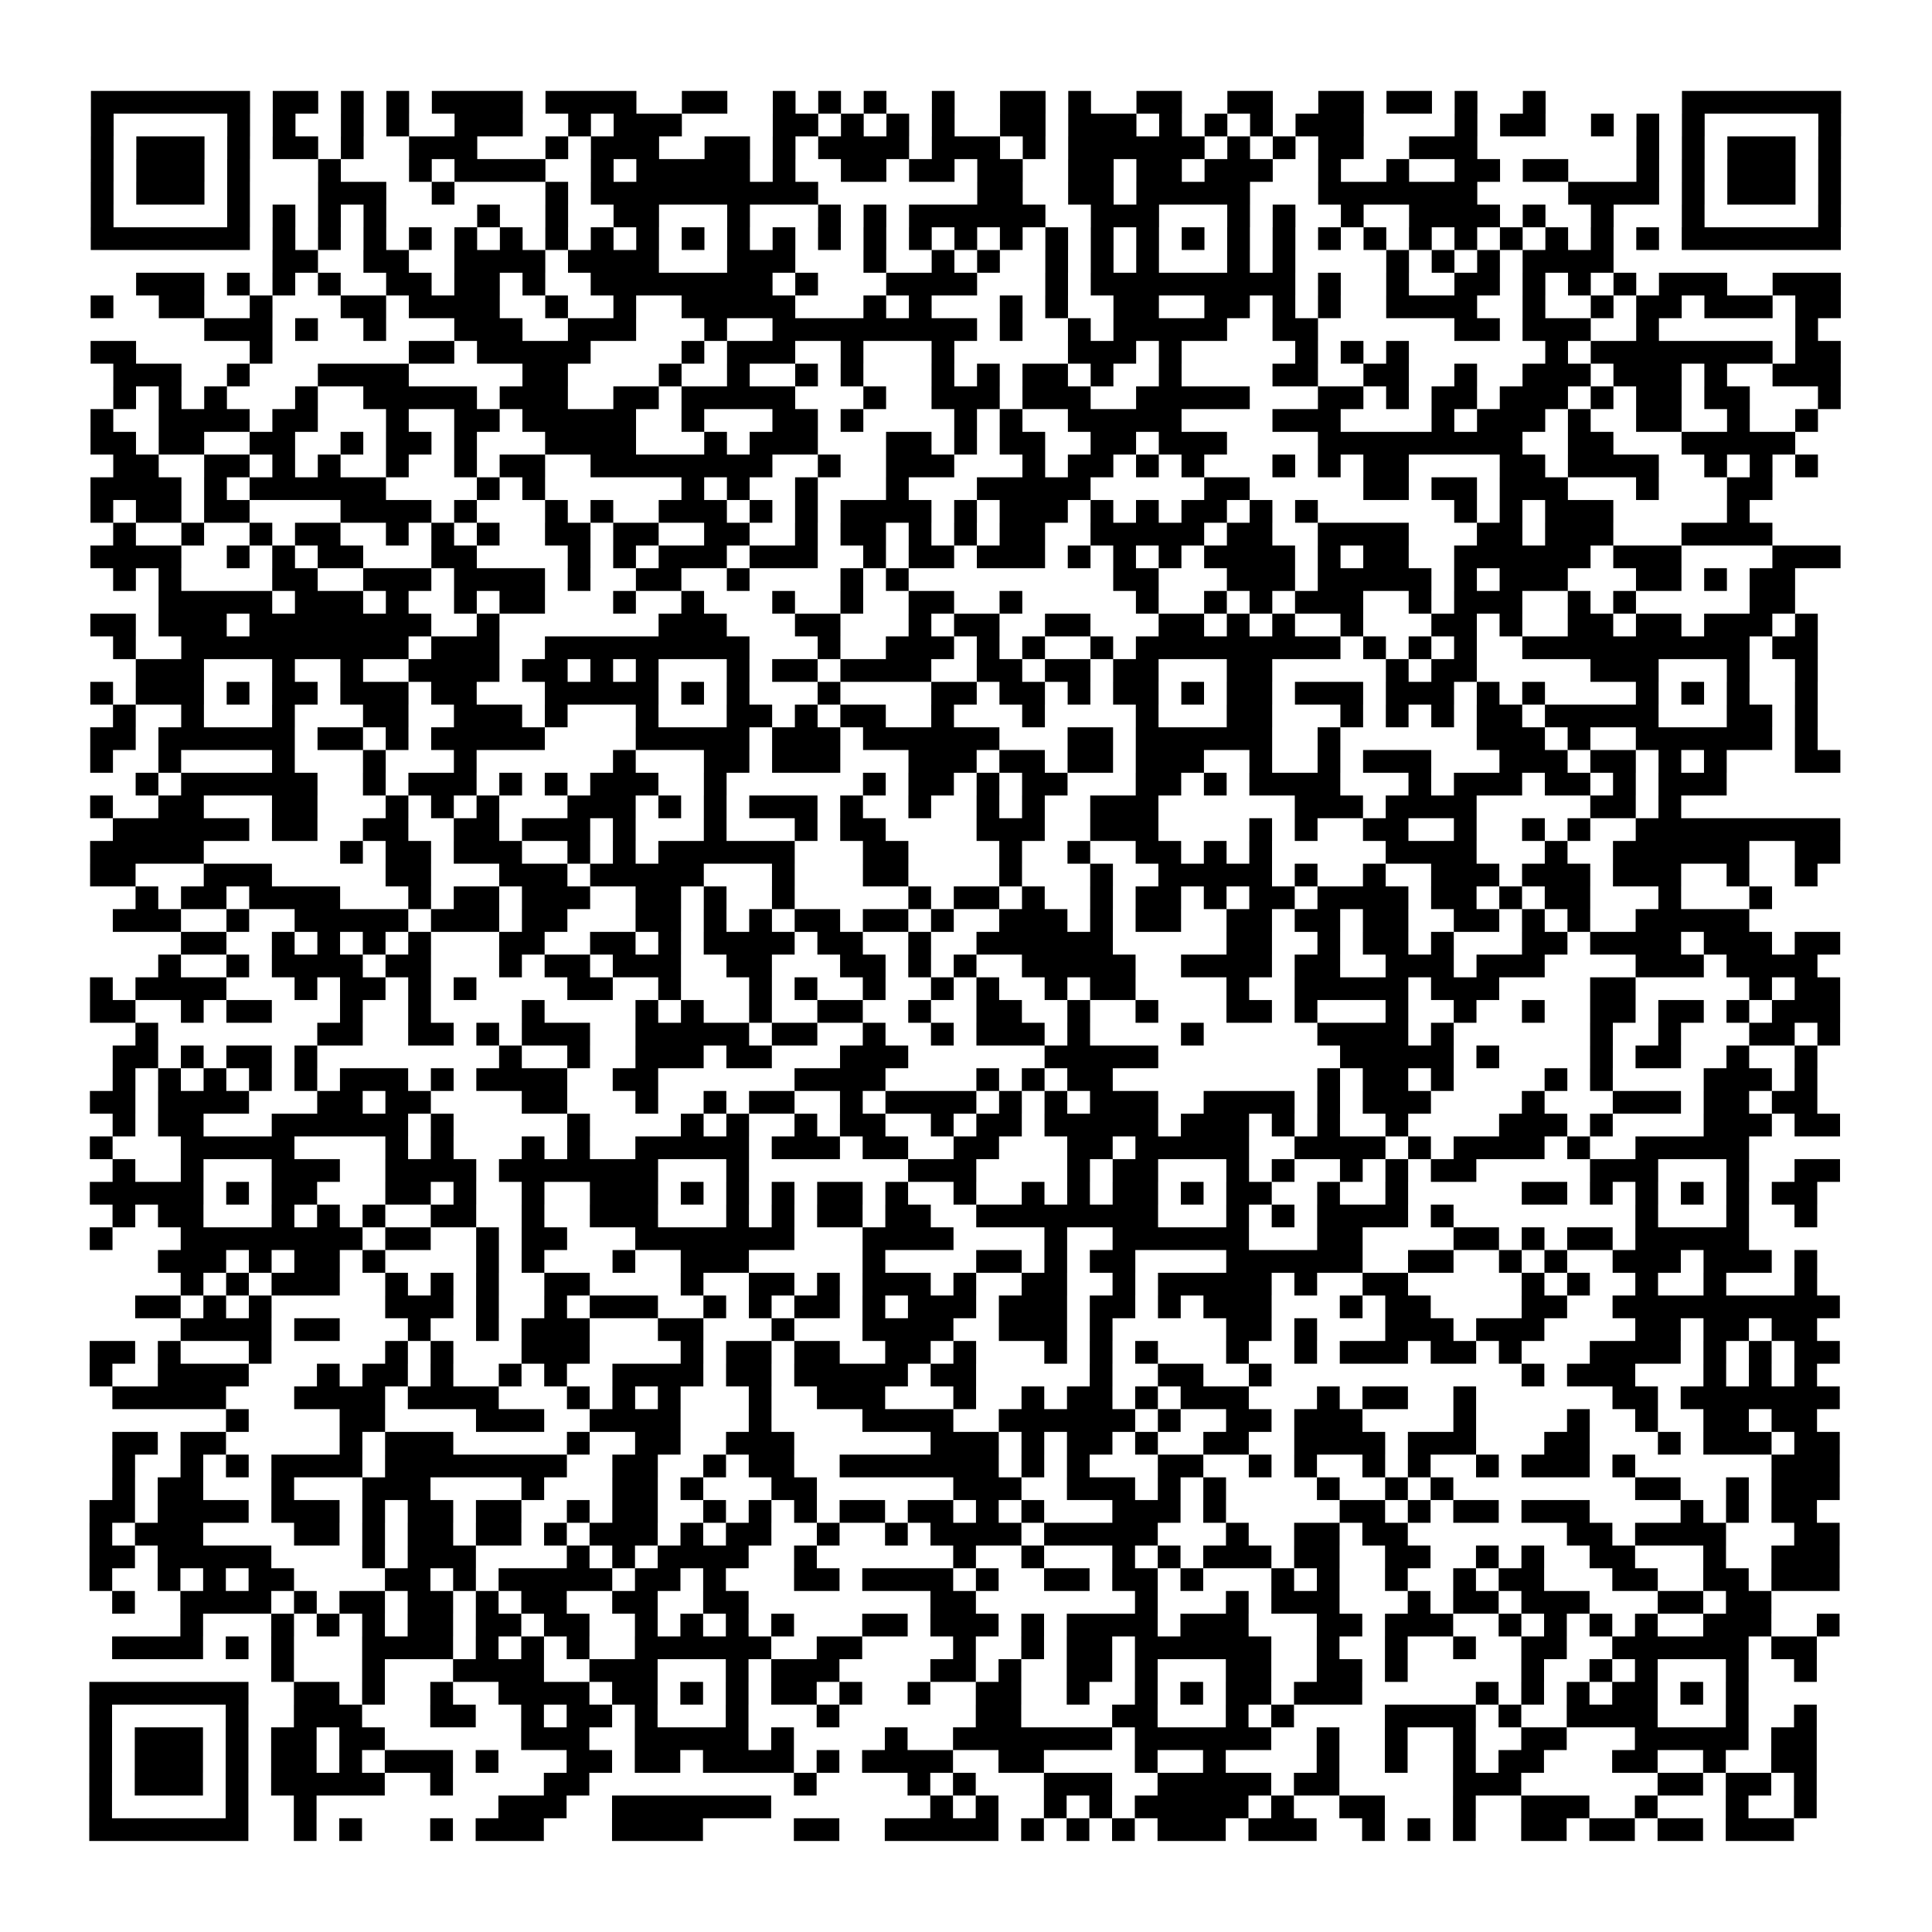 <?xml version="1.0" encoding="UTF-8"?>
<svg xmlns="http://www.w3.org/2000/svg" height="170" width="170" class="pyqrcode"><path transform="scale(2)" stroke="#000" class="pyqrline" d="M4 4.5h7m1 0h2m1 0h1m1 0h1m1 0h4m1 0h4m2 0h2m2 0h1m1 0h1m1 0h1m2 0h1m2 0h2m1 0h1m2 0h2m2 0h2m2 0h2m1 0h2m1 0h1m2 0h1m6 0h7m-77 1h1m5 0h1m1 0h1m2 0h1m1 0h1m2 0h3m2 0h1m1 0h3m4 0h2m1 0h1m1 0h1m1 0h1m2 0h2m1 0h3m1 0h1m1 0h1m1 0h1m1 0h3m4 0h1m1 0h2m2 0h1m1 0h1m1 0h1m5 0h1m-77 1h1m1 0h3m1 0h1m1 0h2m1 0h1m2 0h3m3 0h1m1 0h3m2 0h2m1 0h1m1 0h4m1 0h3m1 0h1m1 0h6m1 0h1m1 0h1m1 0h2m2 0h3m7 0h1m1 0h1m1 0h3m1 0h1m-77 1h1m1 0h3m1 0h1m3 0h1m3 0h1m1 0h4m2 0h1m1 0h5m1 0h1m2 0h2m1 0h2m1 0h2m2 0h2m1 0h2m1 0h3m2 0h1m2 0h1m2 0h2m1 0h2m3 0h1m1 0h1m1 0h3m1 0h1m-77 1h1m1 0h3m1 0h1m3 0h3m2 0h1m4 0h1m1 0h10m7 0h2m2 0h2m1 0h5m3 0h7m4 0h4m1 0h1m1 0h3m1 0h1m-77 1h1m5 0h1m1 0h1m1 0h1m1 0h1m4 0h1m2 0h1m2 0h2m3 0h1m3 0h1m1 0h1m1 0h6m2 0h3m3 0h1m1 0h1m2 0h1m2 0h4m1 0h1m2 0h1m3 0h1m5 0h1m-77 1h7m1 0h1m1 0h1m1 0h1m1 0h1m1 0h1m1 0h1m1 0h1m1 0h1m1 0h1m1 0h1m1 0h1m1 0h1m1 0h1m1 0h1m1 0h1m1 0h1m1 0h1m1 0h1m1 0h1m1 0h1m1 0h1m1 0h1m1 0h1m1 0h1m1 0h1m1 0h1m1 0h1m1 0h1m1 0h1m1 0h1m1 0h1m1 0h7m-69 1h2m2 0h2m2 0h4m1 0h4m3 0h3m3 0h1m2 0h1m1 0h1m2 0h1m1 0h1m1 0h1m3 0h1m1 0h1m4 0h1m1 0h1m1 0h1m1 0h4m-65 1h3m1 0h1m1 0h1m1 0h1m2 0h2m1 0h2m1 0h1m2 0h8m1 0h1m3 0h4m3 0h1m1 0h9m1 0h1m2 0h1m2 0h2m1 0h1m1 0h1m1 0h1m1 0h3m2 0h3m-77 1h1m2 0h2m2 0h1m3 0h2m1 0h4m2 0h1m2 0h1m2 0h5m3 0h1m1 0h1m3 0h1m1 0h1m2 0h2m2 0h2m1 0h1m1 0h1m2 0h4m2 0h1m2 0h1m1 0h2m1 0h3m1 0h2m-72 1h3m1 0h1m2 0h1m3 0h3m2 0h3m3 0h1m2 0h9m1 0h1m2 0h1m1 0h5m2 0h2m6 0h2m1 0h3m2 0h1m6 0h1m-76 1h2m5 0h1m6 0h2m1 0h5m4 0h1m1 0h3m2 0h1m3 0h1m5 0h3m1 0h1m5 0h1m1 0h1m1 0h1m6 0h1m1 0h8m1 0h2m-76 1h3m2 0h1m3 0h4m5 0h2m4 0h1m2 0h1m2 0h1m1 0h1m3 0h1m1 0h1m1 0h2m1 0h1m2 0h1m4 0h2m2 0h2m2 0h1m2 0h3m1 0h3m1 0h1m2 0h3m-76 1h1m1 0h1m1 0h1m3 0h1m2 0h5m1 0h3m2 0h2m1 0h5m3 0h1m2 0h3m1 0h3m2 0h5m3 0h2m1 0h1m1 0h2m1 0h3m1 0h1m1 0h2m1 0h2m3 0h1m-77 1h1m2 0h4m1 0h2m3 0h1m2 0h2m1 0h5m2 0h1m3 0h2m1 0h1m4 0h1m1 0h1m2 0h5m4 0h3m4 0h1m1 0h3m1 0h1m2 0h2m2 0h1m2 0h1m-76 1h2m1 0h2m2 0h2m2 0h1m1 0h2m1 0h1m3 0h4m3 0h1m1 0h3m3 0h2m1 0h1m1 0h2m2 0h2m1 0h3m4 0h9m2 0h2m3 0h5m-74 1h2m2 0h2m1 0h1m1 0h1m2 0h1m2 0h1m1 0h2m2 0h8m2 0h1m2 0h3m3 0h1m1 0h2m1 0h1m1 0h1m3 0h1m1 0h1m1 0h2m4 0h2m1 0h4m2 0h1m1 0h1m1 0h1m-76 1h4m1 0h1m1 0h6m4 0h1m1 0h1m6 0h1m1 0h1m2 0h1m3 0h1m3 0h5m5 0h2m5 0h2m1 0h2m1 0h3m3 0h1m3 0h2m-74 1h1m1 0h2m1 0h2m4 0h4m1 0h1m3 0h1m1 0h1m2 0h3m1 0h1m1 0h1m1 0h4m1 0h1m1 0h3m1 0h1m1 0h1m1 0h2m1 0h1m1 0h1m6 0h1m1 0h1m1 0h3m5 0h1m-72 1h1m2 0h1m2 0h1m1 0h2m2 0h1m1 0h1m1 0h1m2 0h2m1 0h2m2 0h2m2 0h1m1 0h2m1 0h1m1 0h1m1 0h2m2 0h5m1 0h2m2 0h4m3 0h2m1 0h3m3 0h4m-74 1h4m2 0h1m1 0h1m1 0h2m3 0h2m4 0h1m1 0h1m1 0h3m1 0h3m2 0h1m1 0h2m1 0h3m1 0h1m1 0h1m1 0h1m1 0h4m1 0h1m1 0h2m2 0h6m1 0h3m4 0h3m-76 1h1m1 0h1m4 0h2m2 0h3m1 0h4m1 0h1m2 0h2m2 0h1m4 0h1m1 0h1m9 0h2m3 0h3m1 0h5m1 0h1m1 0h3m3 0h2m1 0h1m1 0h2m-72 1h5m1 0h3m1 0h1m2 0h1m1 0h2m3 0h1m2 0h1m3 0h1m2 0h1m2 0h2m2 0h1m5 0h1m2 0h1m1 0h1m1 0h3m2 0h1m1 0h3m2 0h1m1 0h1m5 0h2m-75 1h2m1 0h3m1 0h8m2 0h1m7 0h3m3 0h2m3 0h1m1 0h2m2 0h2m3 0h2m1 0h1m1 0h1m2 0h1m3 0h2m1 0h1m2 0h2m1 0h2m1 0h3m1 0h1m-75 1h1m2 0h10m1 0h3m2 0h9m3 0h1m2 0h3m1 0h1m1 0h1m2 0h1m1 0h9m1 0h1m1 0h1m1 0h1m2 0h10m1 0h2m-74 1h3m3 0h1m2 0h1m2 0h4m1 0h2m1 0h1m1 0h1m3 0h1m1 0h2m1 0h4m2 0h2m1 0h2m1 0h2m3 0h2m5 0h1m1 0h2m5 0h3m3 0h1m2 0h1m-76 1h1m1 0h3m1 0h1m1 0h2m1 0h3m1 0h2m3 0h5m1 0h1m1 0h1m3 0h1m4 0h2m1 0h2m1 0h1m1 0h2m1 0h1m1 0h2m1 0h3m1 0h3m1 0h1m1 0h1m4 0h1m1 0h1m1 0h1m2 0h1m-75 1h1m2 0h1m3 0h1m3 0h2m2 0h3m1 0h1m3 0h1m3 0h2m1 0h1m1 0h2m2 0h1m3 0h1m4 0h1m3 0h2m3 0h1m1 0h1m1 0h1m1 0h2m1 0h5m3 0h2m1 0h1m-76 1h2m1 0h6m1 0h2m1 0h1m1 0h5m4 0h5m1 0h3m1 0h6m3 0h2m1 0h6m2 0h1m6 0h3m1 0h1m2 0h6m1 0h1m-76 1h1m2 0h1m4 0h1m3 0h1m3 0h1m6 0h1m3 0h2m1 0h3m3 0h3m1 0h2m1 0h2m1 0h3m2 0h1m2 0h1m1 0h3m3 0h3m1 0h2m1 0h1m1 0h1m3 0h2m-75 1h1m1 0h6m2 0h1m1 0h3m1 0h1m1 0h1m1 0h3m2 0h1m6 0h1m1 0h2m1 0h1m1 0h2m3 0h2m1 0h1m1 0h4m3 0h1m1 0h3m1 0h2m1 0h1m1 0h3m-72 1h1m2 0h2m3 0h2m3 0h1m1 0h1m1 0h1m3 0h3m1 0h1m1 0h1m1 0h3m1 0h1m2 0h1m2 0h1m1 0h1m2 0h3m6 0h3m1 0h4m5 0h2m1 0h1m-69 1h6m1 0h2m2 0h2m2 0h2m1 0h3m1 0h1m3 0h1m3 0h1m1 0h2m4 0h3m2 0h3m4 0h1m1 0h1m2 0h2m2 0h1m2 0h1m1 0h1m2 0h9m-77 1h5m6 0h1m1 0h2m1 0h3m2 0h1m1 0h1m1 0h6m3 0h2m4 0h1m2 0h1m2 0h2m1 0h1m1 0h1m5 0h4m3 0h1m2 0h6m2 0h2m-77 1h2m3 0h3m5 0h2m3 0h3m1 0h5m3 0h1m3 0h2m4 0h1m3 0h1m2 0h5m1 0h1m2 0h1m2 0h3m1 0h3m1 0h3m2 0h1m2 0h1m-74 1h1m1 0h2m1 0h4m3 0h1m1 0h2m1 0h3m2 0h2m1 0h1m2 0h1m5 0h1m1 0h2m1 0h1m2 0h1m1 0h2m1 0h1m1 0h2m1 0h4m1 0h2m1 0h1m1 0h2m3 0h1m3 0h1m-73 1h3m2 0h1m2 0h5m1 0h3m1 0h2m3 0h2m1 0h1m1 0h1m1 0h2m1 0h2m1 0h1m2 0h3m1 0h1m1 0h2m2 0h2m1 0h2m1 0h2m2 0h2m1 0h1m1 0h1m2 0h5m-69 1h2m2 0h1m1 0h1m1 0h1m1 0h1m3 0h2m2 0h2m1 0h1m1 0h4m1 0h2m2 0h1m2 0h6m5 0h2m2 0h1m1 0h2m1 0h1m3 0h2m1 0h4m1 0h3m1 0h2m-74 1h1m2 0h1m1 0h4m1 0h2m3 0h1m1 0h2m1 0h3m2 0h2m3 0h2m1 0h1m1 0h1m2 0h5m2 0h4m1 0h2m2 0h3m1 0h3m4 0h3m1 0h4m-76 1h1m1 0h4m3 0h1m1 0h2m1 0h1m1 0h1m4 0h2m2 0h1m3 0h1m1 0h1m2 0h1m2 0h1m1 0h1m2 0h1m1 0h2m4 0h1m2 0h5m1 0h3m4 0h2m5 0h1m1 0h2m-77 1h2m2 0h1m1 0h2m3 0h1m2 0h1m4 0h1m4 0h1m1 0h1m2 0h1m2 0h2m2 0h1m2 0h2m2 0h1m2 0h1m3 0h2m1 0h1m3 0h1m2 0h1m2 0h1m2 0h2m1 0h2m1 0h1m1 0h3m-75 1h1m7 0h2m2 0h2m1 0h1m1 0h3m2 0h5m1 0h2m2 0h1m2 0h1m1 0h3m1 0h1m4 0h1m5 0h4m1 0h1m6 0h1m2 0h1m3 0h2m1 0h1m-76 1h2m1 0h1m1 0h2m1 0h1m8 0h1m2 0h1m2 0h3m1 0h2m3 0h3m6 0h5m8 0h5m1 0h1m4 0h1m1 0h2m2 0h1m2 0h1m-75 1h1m1 0h1m1 0h1m1 0h1m1 0h1m1 0h3m1 0h1m1 0h4m2 0h2m6 0h4m4 0h1m1 0h1m1 0h2m9 0h1m1 0h2m1 0h1m4 0h1m1 0h1m4 0h3m1 0h1m-76 1h2m1 0h4m3 0h2m1 0h2m4 0h2m3 0h1m2 0h1m1 0h2m2 0h1m1 0h4m1 0h1m1 0h1m1 0h3m2 0h4m1 0h1m1 0h3m4 0h1m3 0h3m1 0h2m1 0h2m-75 1h1m1 0h2m3 0h6m1 0h1m5 0h1m4 0h1m1 0h1m2 0h1m1 0h2m2 0h1m1 0h2m1 0h5m1 0h3m1 0h1m1 0h1m2 0h1m4 0h3m1 0h1m4 0h3m1 0h2m-77 1h1m3 0h5m4 0h1m1 0h1m3 0h1m1 0h1m2 0h5m1 0h3m1 0h2m2 0h2m3 0h2m1 0h5m2 0h4m1 0h1m1 0h4m1 0h1m2 0h5m-72 1h1m2 0h1m3 0h3m2 0h4m1 0h7m3 0h1m7 0h3m4 0h1m1 0h2m3 0h1m1 0h1m2 0h1m1 0h1m1 0h2m5 0h3m3 0h1m2 0h2m-77 1h5m1 0h1m1 0h2m3 0h2m1 0h1m2 0h1m2 0h3m1 0h1m1 0h1m1 0h1m1 0h2m1 0h1m2 0h1m2 0h1m1 0h1m1 0h2m1 0h1m1 0h2m2 0h1m2 0h1m5 0h2m1 0h1m1 0h1m1 0h1m1 0h1m1 0h2m-75 1h1m1 0h2m3 0h1m1 0h1m1 0h1m2 0h2m2 0h1m2 0h3m3 0h1m1 0h1m1 0h2m1 0h2m2 0h8m3 0h1m1 0h1m1 0h4m1 0h1m8 0h1m3 0h1m2 0h1m-76 1h1m3 0h8m1 0h2m2 0h1m1 0h2m3 0h7m3 0h4m4 0h1m2 0h6m3 0h2m4 0h2m1 0h1m1 0h2m1 0h5m-70 1h3m1 0h1m1 0h2m1 0h1m4 0h1m1 0h1m3 0h1m2 0h3m5 0h1m4 0h2m1 0h1m1 0h2m4 0h6m2 0h2m2 0h1m1 0h1m2 0h3m1 0h3m1 0h1m-72 1h1m1 0h1m1 0h3m2 0h1m1 0h1m1 0h1m2 0h2m4 0h1m2 0h2m1 0h1m1 0h3m1 0h1m2 0h2m2 0h1m1 0h5m1 0h1m2 0h2m5 0h1m1 0h1m2 0h1m2 0h1m3 0h1m-74 1h2m1 0h1m1 0h1m5 0h3m1 0h1m2 0h1m1 0h3m2 0h1m1 0h1m1 0h2m1 0h1m1 0h3m1 0h3m1 0h2m1 0h1m1 0h3m3 0h1m1 0h2m4 0h2m2 0h10m-73 1h4m1 0h2m3 0h1m2 0h1m1 0h3m3 0h2m3 0h1m3 0h4m2 0h3m1 0h1m5 0h2m1 0h1m3 0h3m1 0h3m4 0h2m1 0h2m1 0h2m-76 1h2m1 0h1m3 0h1m5 0h1m1 0h1m3 0h3m4 0h1m1 0h2m1 0h2m2 0h2m1 0h1m3 0h1m1 0h1m1 0h1m3 0h1m2 0h1m1 0h3m1 0h2m1 0h1m3 0h4m1 0h1m1 0h1m1 0h2m-77 1h1m2 0h4m3 0h1m1 0h2m1 0h1m2 0h1m1 0h1m2 0h4m1 0h2m1 0h5m1 0h2m5 0h1m2 0h2m2 0h1m11 0h1m1 0h3m3 0h1m1 0h1m1 0h1m-75 1h5m3 0h4m1 0h4m3 0h1m1 0h1m1 0h1m3 0h1m2 0h3m3 0h1m2 0h1m1 0h2m1 0h1m1 0h3m3 0h1m1 0h2m2 0h1m6 0h2m1 0h7m-71 1h1m4 0h2m4 0h3m2 0h4m3 0h1m4 0h4m2 0h6m1 0h1m2 0h2m1 0h3m4 0h1m4 0h1m2 0h1m2 0h2m1 0h2m-75 1h2m1 0h2m5 0h1m1 0h3m5 0h1m2 0h2m2 0h3m6 0h3m1 0h1m1 0h2m1 0h1m2 0h2m2 0h4m1 0h3m3 0h2m3 0h1m1 0h3m1 0h2m-76 1h1m2 0h1m1 0h1m1 0h4m1 0h8m2 0h2m2 0h1m1 0h2m2 0h7m1 0h1m1 0h1m3 0h2m2 0h1m1 0h1m2 0h1m1 0h1m2 0h1m1 0h3m1 0h1m6 0h3m-76 1h1m1 0h2m3 0h1m3 0h3m4 0h1m3 0h2m1 0h1m3 0h2m6 0h3m2 0h3m1 0h1m1 0h1m4 0h1m2 0h1m1 0h1m8 0h2m2 0h1m1 0h3m-77 1h2m1 0h4m1 0h3m1 0h1m1 0h2m1 0h2m2 0h1m1 0h2m2 0h1m1 0h1m1 0h1m1 0h2m1 0h2m1 0h1m1 0h1m3 0h3m1 0h1m5 0h2m1 0h1m1 0h2m1 0h3m4 0h1m1 0h1m1 0h2m-76 1h1m1 0h3m4 0h2m1 0h1m1 0h2m1 0h2m1 0h1m1 0h3m1 0h1m1 0h2m2 0h1m2 0h1m1 0h4m1 0h5m3 0h1m2 0h2m1 0h2m7 0h2m1 0h4m3 0h2m-77 1h2m1 0h5m4 0h1m1 0h3m4 0h1m1 0h1m1 0h4m2 0h1m6 0h1m2 0h1m3 0h1m1 0h1m1 0h3m1 0h2m2 0h2m2 0h1m1 0h1m2 0h2m3 0h1m2 0h3m-77 1h1m2 0h1m1 0h1m1 0h2m4 0h2m1 0h1m1 0h5m1 0h2m1 0h1m3 0h2m1 0h4m1 0h1m2 0h2m1 0h2m1 0h1m3 0h1m1 0h1m2 0h1m2 0h1m1 0h2m3 0h2m2 0h2m1 0h3m-76 1h1m2 0h4m1 0h1m1 0h2m1 0h2m1 0h1m1 0h2m2 0h2m2 0h2m8 0h2m7 0h1m3 0h1m1 0h3m3 0h1m1 0h2m1 0h3m3 0h2m1 0h2m-70 1h1m3 0h1m1 0h1m1 0h1m1 0h2m1 0h2m1 0h2m2 0h1m1 0h1m1 0h1m1 0h1m3 0h2m1 0h3m1 0h1m1 0h4m1 0h3m3 0h2m1 0h3m2 0h1m1 0h1m1 0h1m1 0h1m2 0h3m2 0h1m-76 1h4m1 0h1m1 0h1m3 0h4m1 0h1m1 0h1m1 0h1m2 0h6m2 0h2m4 0h1m2 0h1m1 0h2m1 0h6m2 0h1m2 0h1m2 0h1m2 0h2m2 0h6m1 0h2m-68 1h1m3 0h1m3 0h4m2 0h3m3 0h1m1 0h3m4 0h2m1 0h1m2 0h2m1 0h1m3 0h2m2 0h2m1 0h1m5 0h1m2 0h1m1 0h1m3 0h1m2 0h1m-76 1h7m2 0h2m1 0h1m2 0h1m2 0h4m1 0h2m1 0h1m1 0h1m1 0h2m1 0h1m2 0h1m2 0h2m2 0h1m2 0h1m1 0h1m1 0h2m1 0h3m5 0h1m1 0h1m1 0h1m1 0h2m1 0h1m1 0h1m-73 1h1m5 0h1m2 0h3m3 0h2m2 0h1m1 0h2m1 0h1m3 0h1m3 0h1m6 0h2m4 0h2m3 0h1m1 0h1m4 0h4m1 0h1m2 0h4m3 0h1m2 0h1m-76 1h1m1 0h3m1 0h1m1 0h2m1 0h2m6 0h3m2 0h5m1 0h1m4 0h1m2 0h7m1 0h6m2 0h1m2 0h1m2 0h1m2 0h2m3 0h5m1 0h2m-76 1h1m1 0h3m1 0h1m1 0h2m1 0h1m1 0h3m1 0h1m3 0h2m1 0h2m1 0h4m1 0h1m1 0h4m2 0h2m4 0h1m2 0h1m4 0h1m2 0h1m2 0h1m1 0h2m3 0h2m2 0h1m2 0h2m-76 1h1m1 0h3m1 0h1m1 0h5m2 0h1m4 0h2m9 0h1m4 0h1m1 0h1m3 0h3m2 0h5m1 0h2m5 0h3m6 0h2m1 0h2m1 0h1m-76 1h1m5 0h1m2 0h1m8 0h3m2 0h7m7 0h1m1 0h1m2 0h1m1 0h1m1 0h5m1 0h1m2 0h2m3 0h1m2 0h3m2 0h1m3 0h1m2 0h1m-76 1h7m2 0h1m1 0h1m3 0h1m1 0h3m3 0h4m4 0h2m2 0h5m1 0h1m1 0h1m1 0h1m1 0h3m1 0h3m2 0h1m1 0h1m1 0h1m2 0h2m1 0h2m1 0h2m1 0h3"/></svg>
